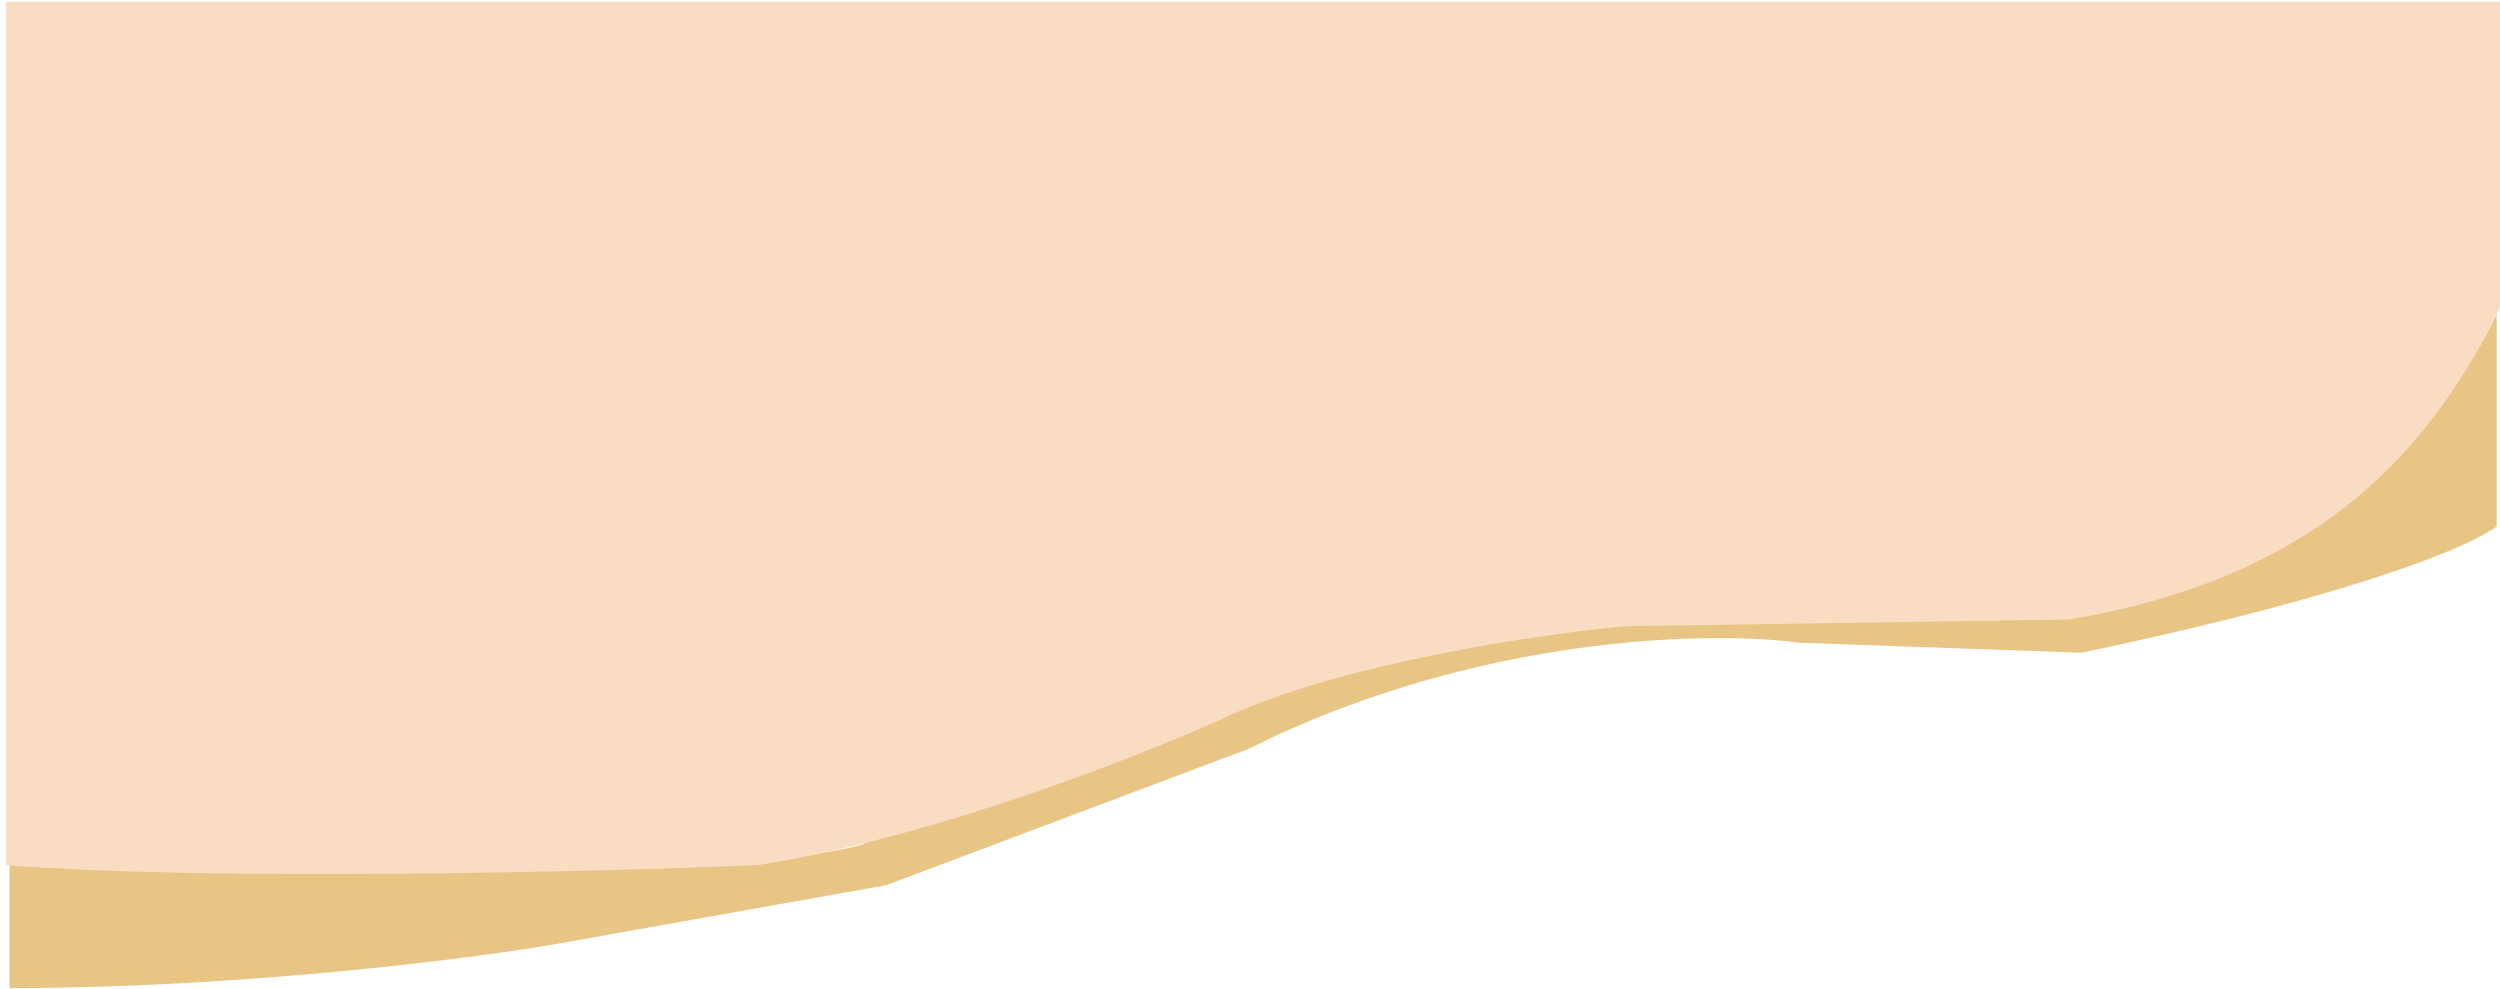 <svg width="374" height="148" viewBox="0 0 374 148" fill="none" xmlns="http://www.w3.org/2000/svg">
<path d="M1.418 125.467V147.822C35.596 147.822 69.642 143.516 82.393 141.363L132.567 132.422L186.716 112.054C220.894 94.965 255.933 94.335 269.18 96.157L311.406 97.647C344.69 90.692 366.88 83.406 373.503 78.77V46.976C365.058 65.357 342.869 81.088 332.768 85.228L309.419 92.183L250.303 93.176C215.032 89.699 157.571 114.869 128.593 126.46C105.94 132.422 34.371 128.282 1.418 125.467Z" fill="#E8C585"/>
<path d="M0.921 129.441C32.318 131.825 88.851 130.434 113.193 129.441C139.025 125.467 170.322 113.213 182.741 107.583C200.228 99.237 230.432 94.832 243.348 93.673L309.419 92.68C348.664 86.221 364.561 65.357 374 45.983V0.279H0.921V129.441Z" fill="#F9DDC3"/>
</svg>
